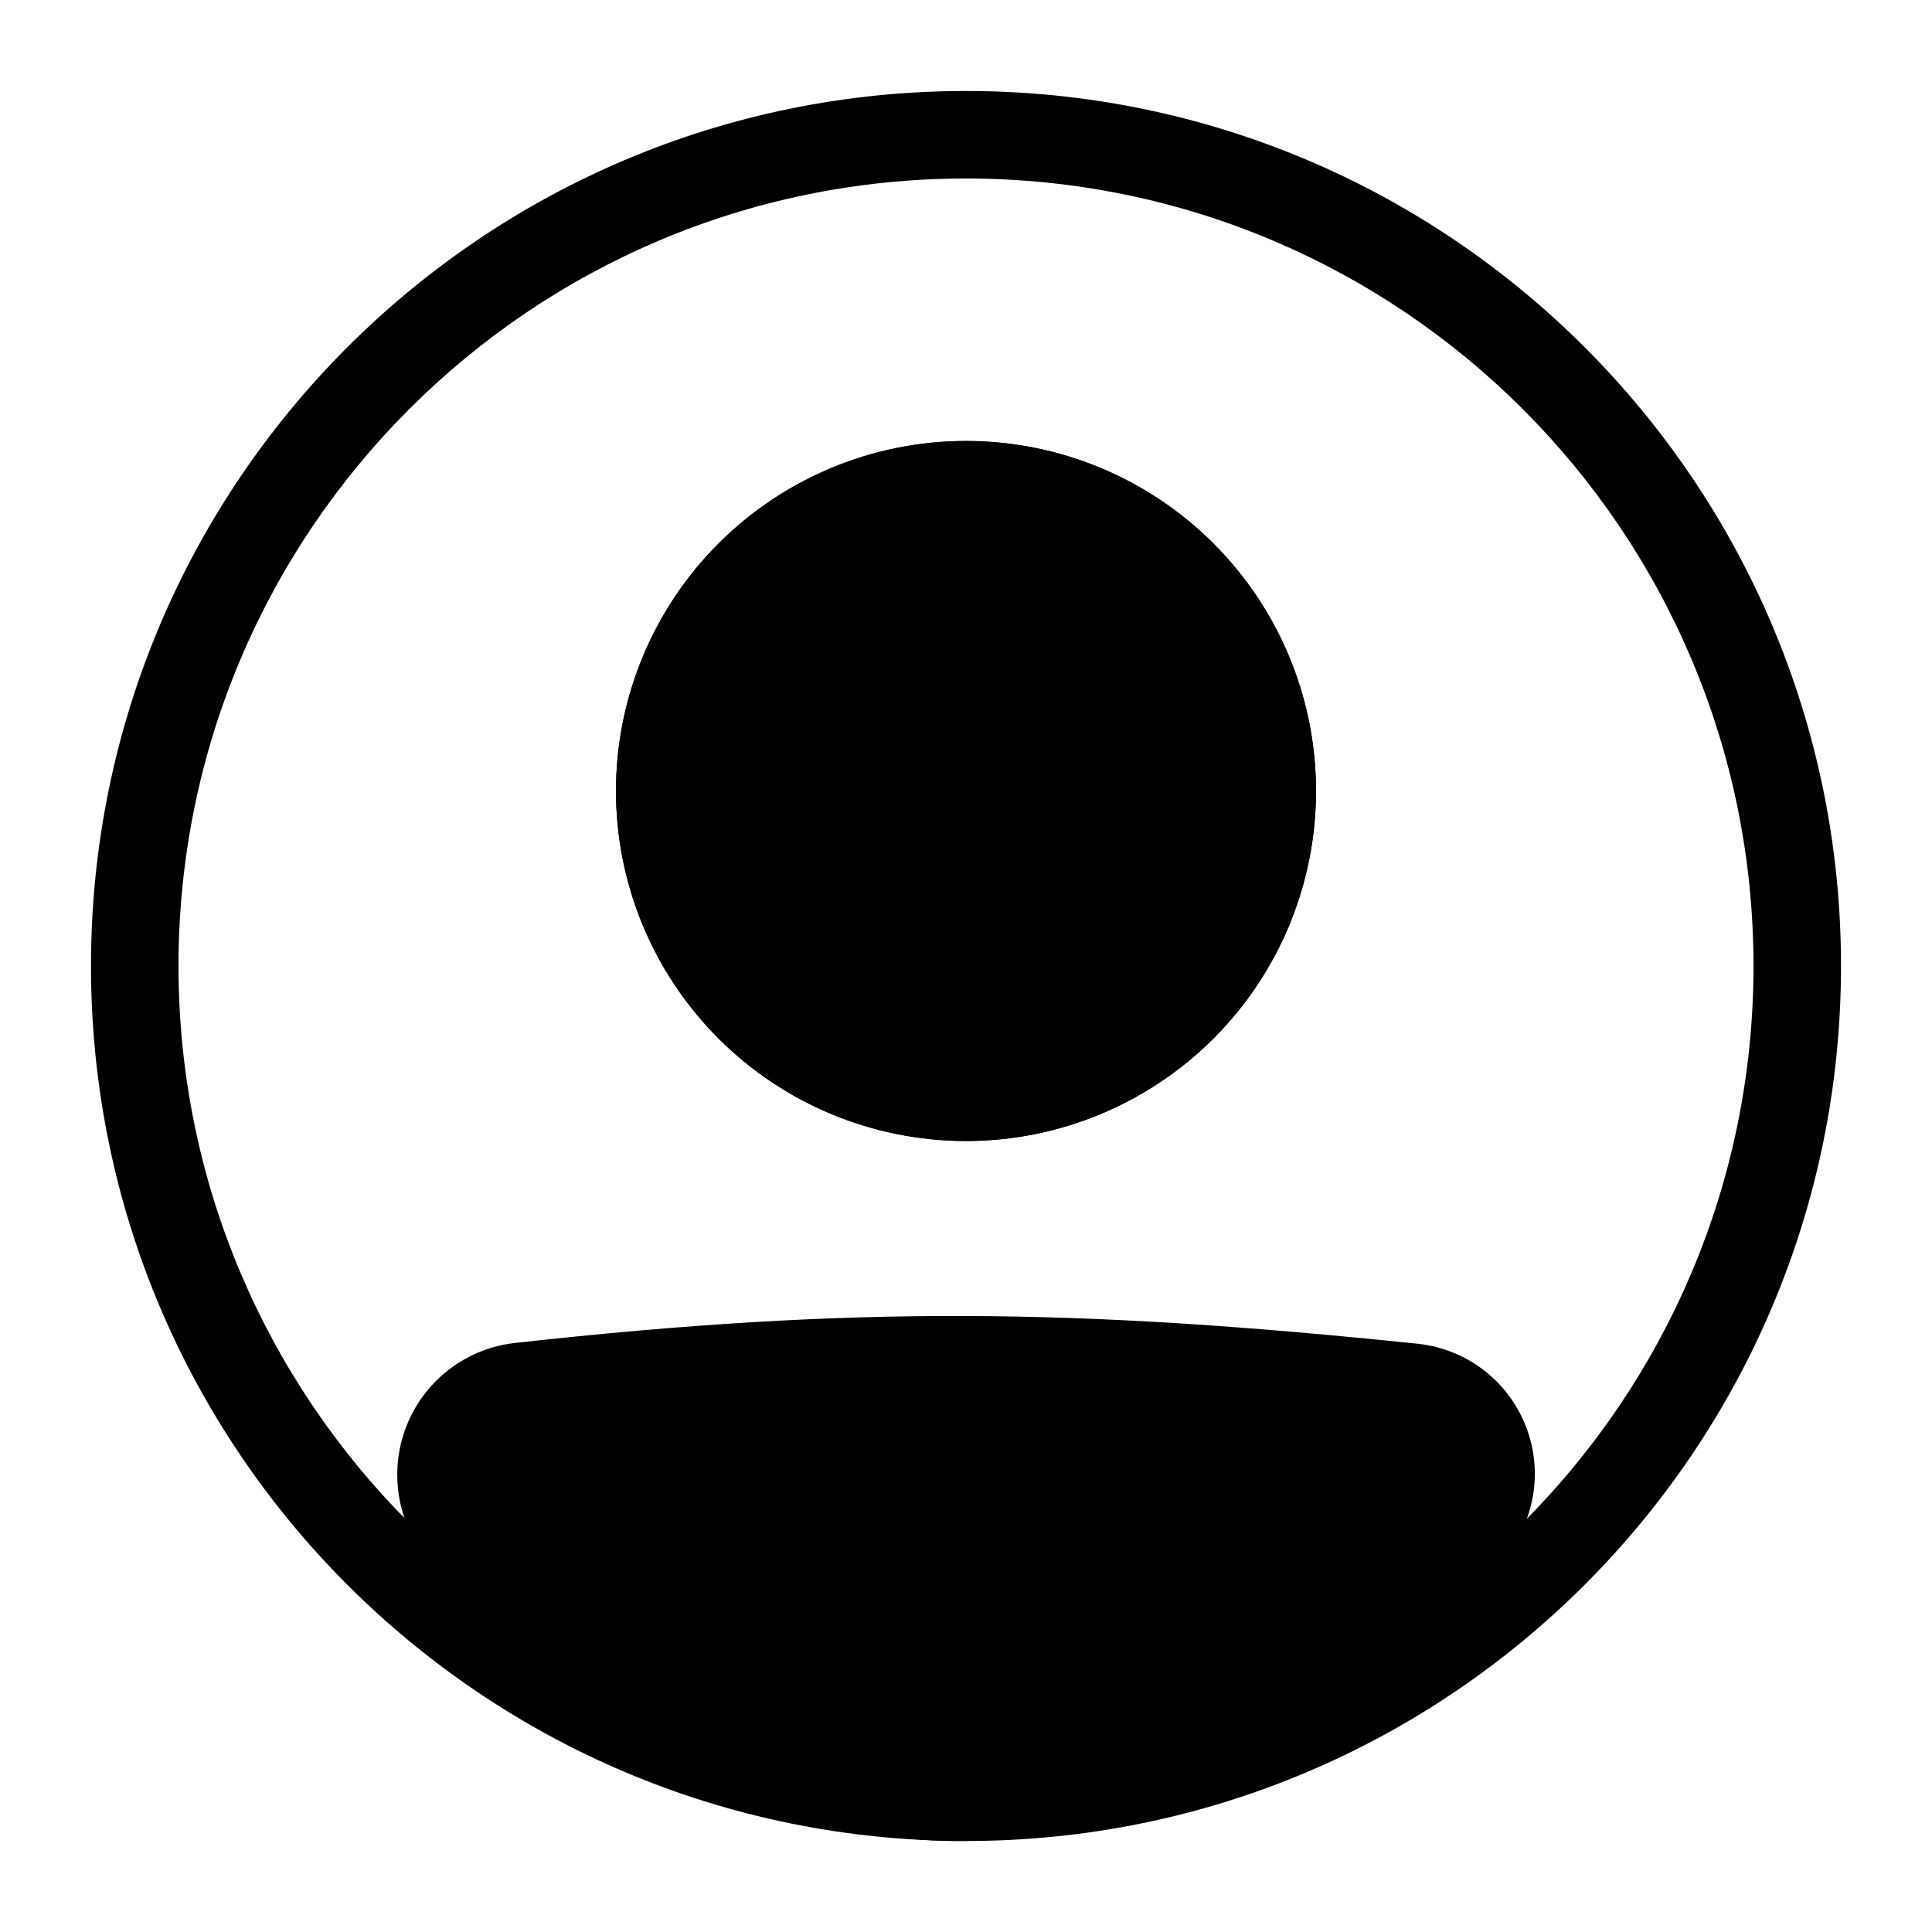 <svg width="92" height="92" viewBox="0 0 92 92" fill="none" xmlns="http://www.w3.org/2000/svg">
<g filter="url(#filter0_d_22_1151)">
<path fill-rule="evenodd" clip-rule="evenodd" d="M46 79.5C66.71 79.5 83.5 62.71 83.5 42C83.5 21.29 66.71 4.5 46 4.5C25.29 4.5 8.5 21.29 8.5 42C8.5 62.71 25.29 79.5 46 79.5ZM46 83.667C69.013 83.667 87.667 65.013 87.667 42C87.667 18.988 69.013 0.333 46 0.333C22.988 0.333 4.333 18.988 4.333 42C4.333 65.013 22.988 83.667 46 83.667Z" fill="black"/>
<path d="M21 66.229C21 64.077 22.608 62.258 24.75 62.021C40.823 60.242 51.25 60.402 67.287 62.06C68.088 62.145 68.847 62.46 69.472 62.968C70.096 63.477 70.559 64.156 70.804 64.923C71.049 65.69 71.065 66.512 70.85 67.288C70.636 68.064 70.2 68.761 69.596 69.294C50.669 85.792 39.852 85.564 22.333 69.31C21.479 68.519 21 67.392 21 66.229Z" fill="black"/>
<path fill-rule="evenodd" clip-rule="evenodd" d="M67.073 64.131C51.163 62.485 40.886 62.331 24.977 64.092C24.453 64.153 23.971 64.405 23.621 64.799C23.272 65.194 23.08 65.704 23.083 66.231C23.083 66.827 23.331 67.392 23.75 67.783C32.433 75.838 39.013 79.477 45.444 79.5C51.898 79.523 58.831 75.912 68.227 67.725C68.526 67.459 68.741 67.113 68.846 66.727C68.951 66.342 68.942 65.934 68.82 65.553C68.697 65.173 68.467 64.836 68.157 64.584C67.847 64.332 67.47 64.173 67.073 64.131ZM24.521 59.95C40.763 58.152 51.342 58.315 67.504 59.987C68.709 60.113 69.851 60.587 70.79 61.352C71.73 62.117 72.426 63.139 72.793 64.293C73.161 65.448 73.184 66.684 72.859 67.851C72.535 69.018 71.877 70.066 70.967 70.865C61.435 79.173 53.498 83.698 45.431 83.667C37.342 83.638 29.754 79.035 20.919 70.838C20.286 70.248 19.782 69.535 19.438 68.742C19.093 67.949 18.916 67.094 18.917 66.229C18.914 64.676 19.484 63.176 20.518 62.017C21.552 60.858 22.977 60.123 24.521 59.95Z" fill="black"/>
<path d="M62.667 33.667C62.667 38.087 60.911 42.326 57.785 45.452C54.66 48.577 50.42 50.333 46 50.333C41.58 50.333 37.34 48.577 34.215 45.452C31.089 42.326 29.333 38.087 29.333 33.667C29.333 29.246 31.089 25.007 34.215 21.882C37.34 18.756 41.58 17 46 17C50.42 17 54.66 18.756 57.785 21.882C60.911 25.007 62.667 29.246 62.667 33.667Z" fill="black"/>
<path fill-rule="evenodd" clip-rule="evenodd" d="M46 46.167C49.315 46.167 52.495 44.85 54.839 42.505C57.183 40.161 58.5 36.982 58.5 33.667C58.5 30.352 57.183 27.172 54.839 24.828C52.495 22.484 49.315 21.167 46 21.167C42.685 21.167 39.505 22.484 37.161 24.828C34.817 27.172 33.5 30.352 33.5 33.667C33.5 36.982 34.817 40.161 37.161 42.505C39.505 44.85 42.685 46.167 46 46.167ZM46 50.333C50.42 50.333 54.66 48.577 57.785 45.452C60.911 42.326 62.667 38.087 62.667 33.667C62.667 29.246 60.911 25.007 57.785 21.882C54.66 18.756 50.42 17 46 17C41.58 17 37.34 18.756 34.215 21.882C31.089 25.007 29.333 29.246 29.333 33.667C29.333 38.087 31.089 42.326 34.215 45.452C37.34 48.577 41.58 50.333 46 50.333Z" fill="black"/>
</g>
<defs>
<filter id="filter0_d_22_1151" x="0.333" y="0.333" width="91.333" height="91.334" filterUnits="userSpaceOnUse" color-interpolation-filters="sRGB">
<feFlood flood-opacity="0" result="BackgroundImageFix"/>
<feColorMatrix in="SourceAlpha" type="matrix" values="0 0 0 0 0 0 0 0 0 0 0 0 0 0 0 0 0 0 127 0" result="hardAlpha"/>
<feOffset dy="4"/>
<feGaussianBlur stdDeviation="2"/>
<feComposite in2="hardAlpha" operator="out"/>
<feColorMatrix type="matrix" values="0 0 0 0 0 0 0 0 0 0 0 0 0 0 0 0 0 0 0.25 0"/>
<feBlend mode="normal" in2="BackgroundImageFix" result="effect1_dropShadow_22_1151"/>
<feBlend mode="normal" in="SourceGraphic" in2="effect1_dropShadow_22_1151" result="shape"/>
</filter>
</defs>
</svg>

